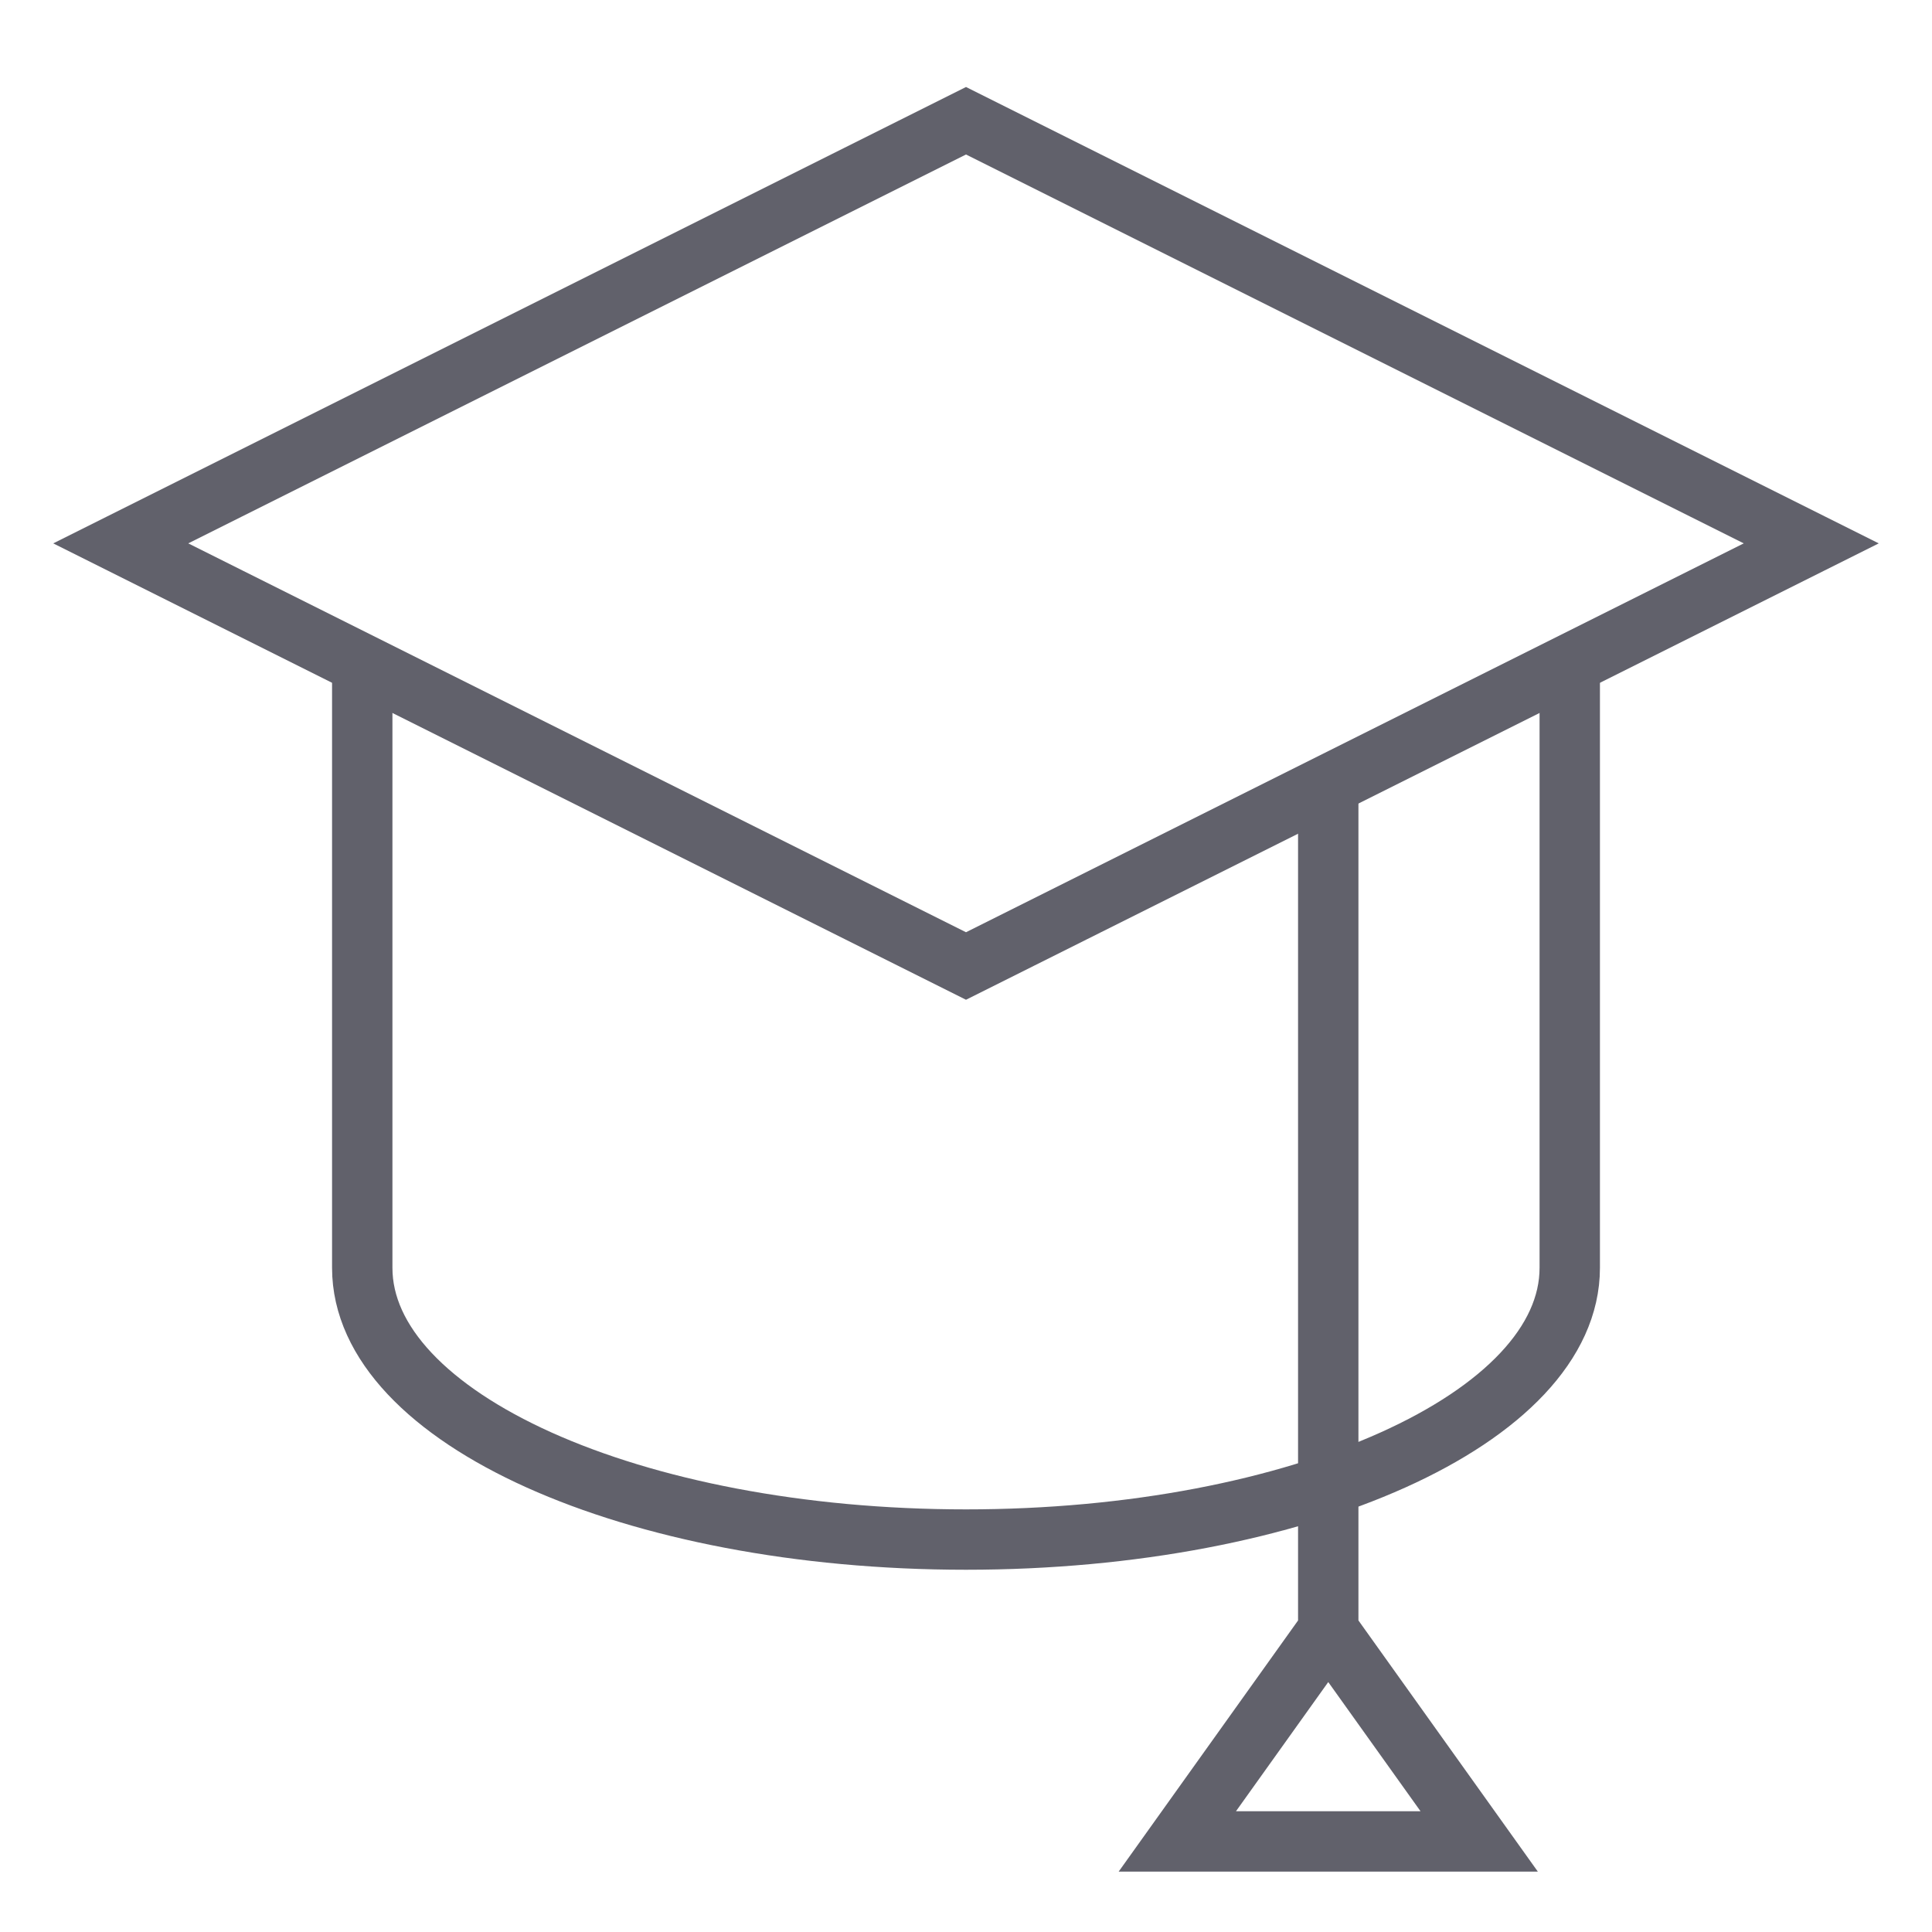 <svg xmlns="http://www.w3.org/2000/svg" height="64" width="64" viewBox="0 0 64 64"><path data-cap="butt" fill="none" stroke="#61616b" stroke-width="2" d="M12,22v20c0,4.971,8.954,9,20,9 c11.046,0,20-4.029,20-9V22"></path> <polyline data-cap="butt" data-color="color-2" fill="none" stroke="#61616b" stroke-width="2" points="44,54 49,61 39,61 44,54 44,26 "></polyline> <polygon fill="none" stroke="#61616b" stroke-width="2" points="32,32 4,18 32,4 60,18 "></polygon></svg>